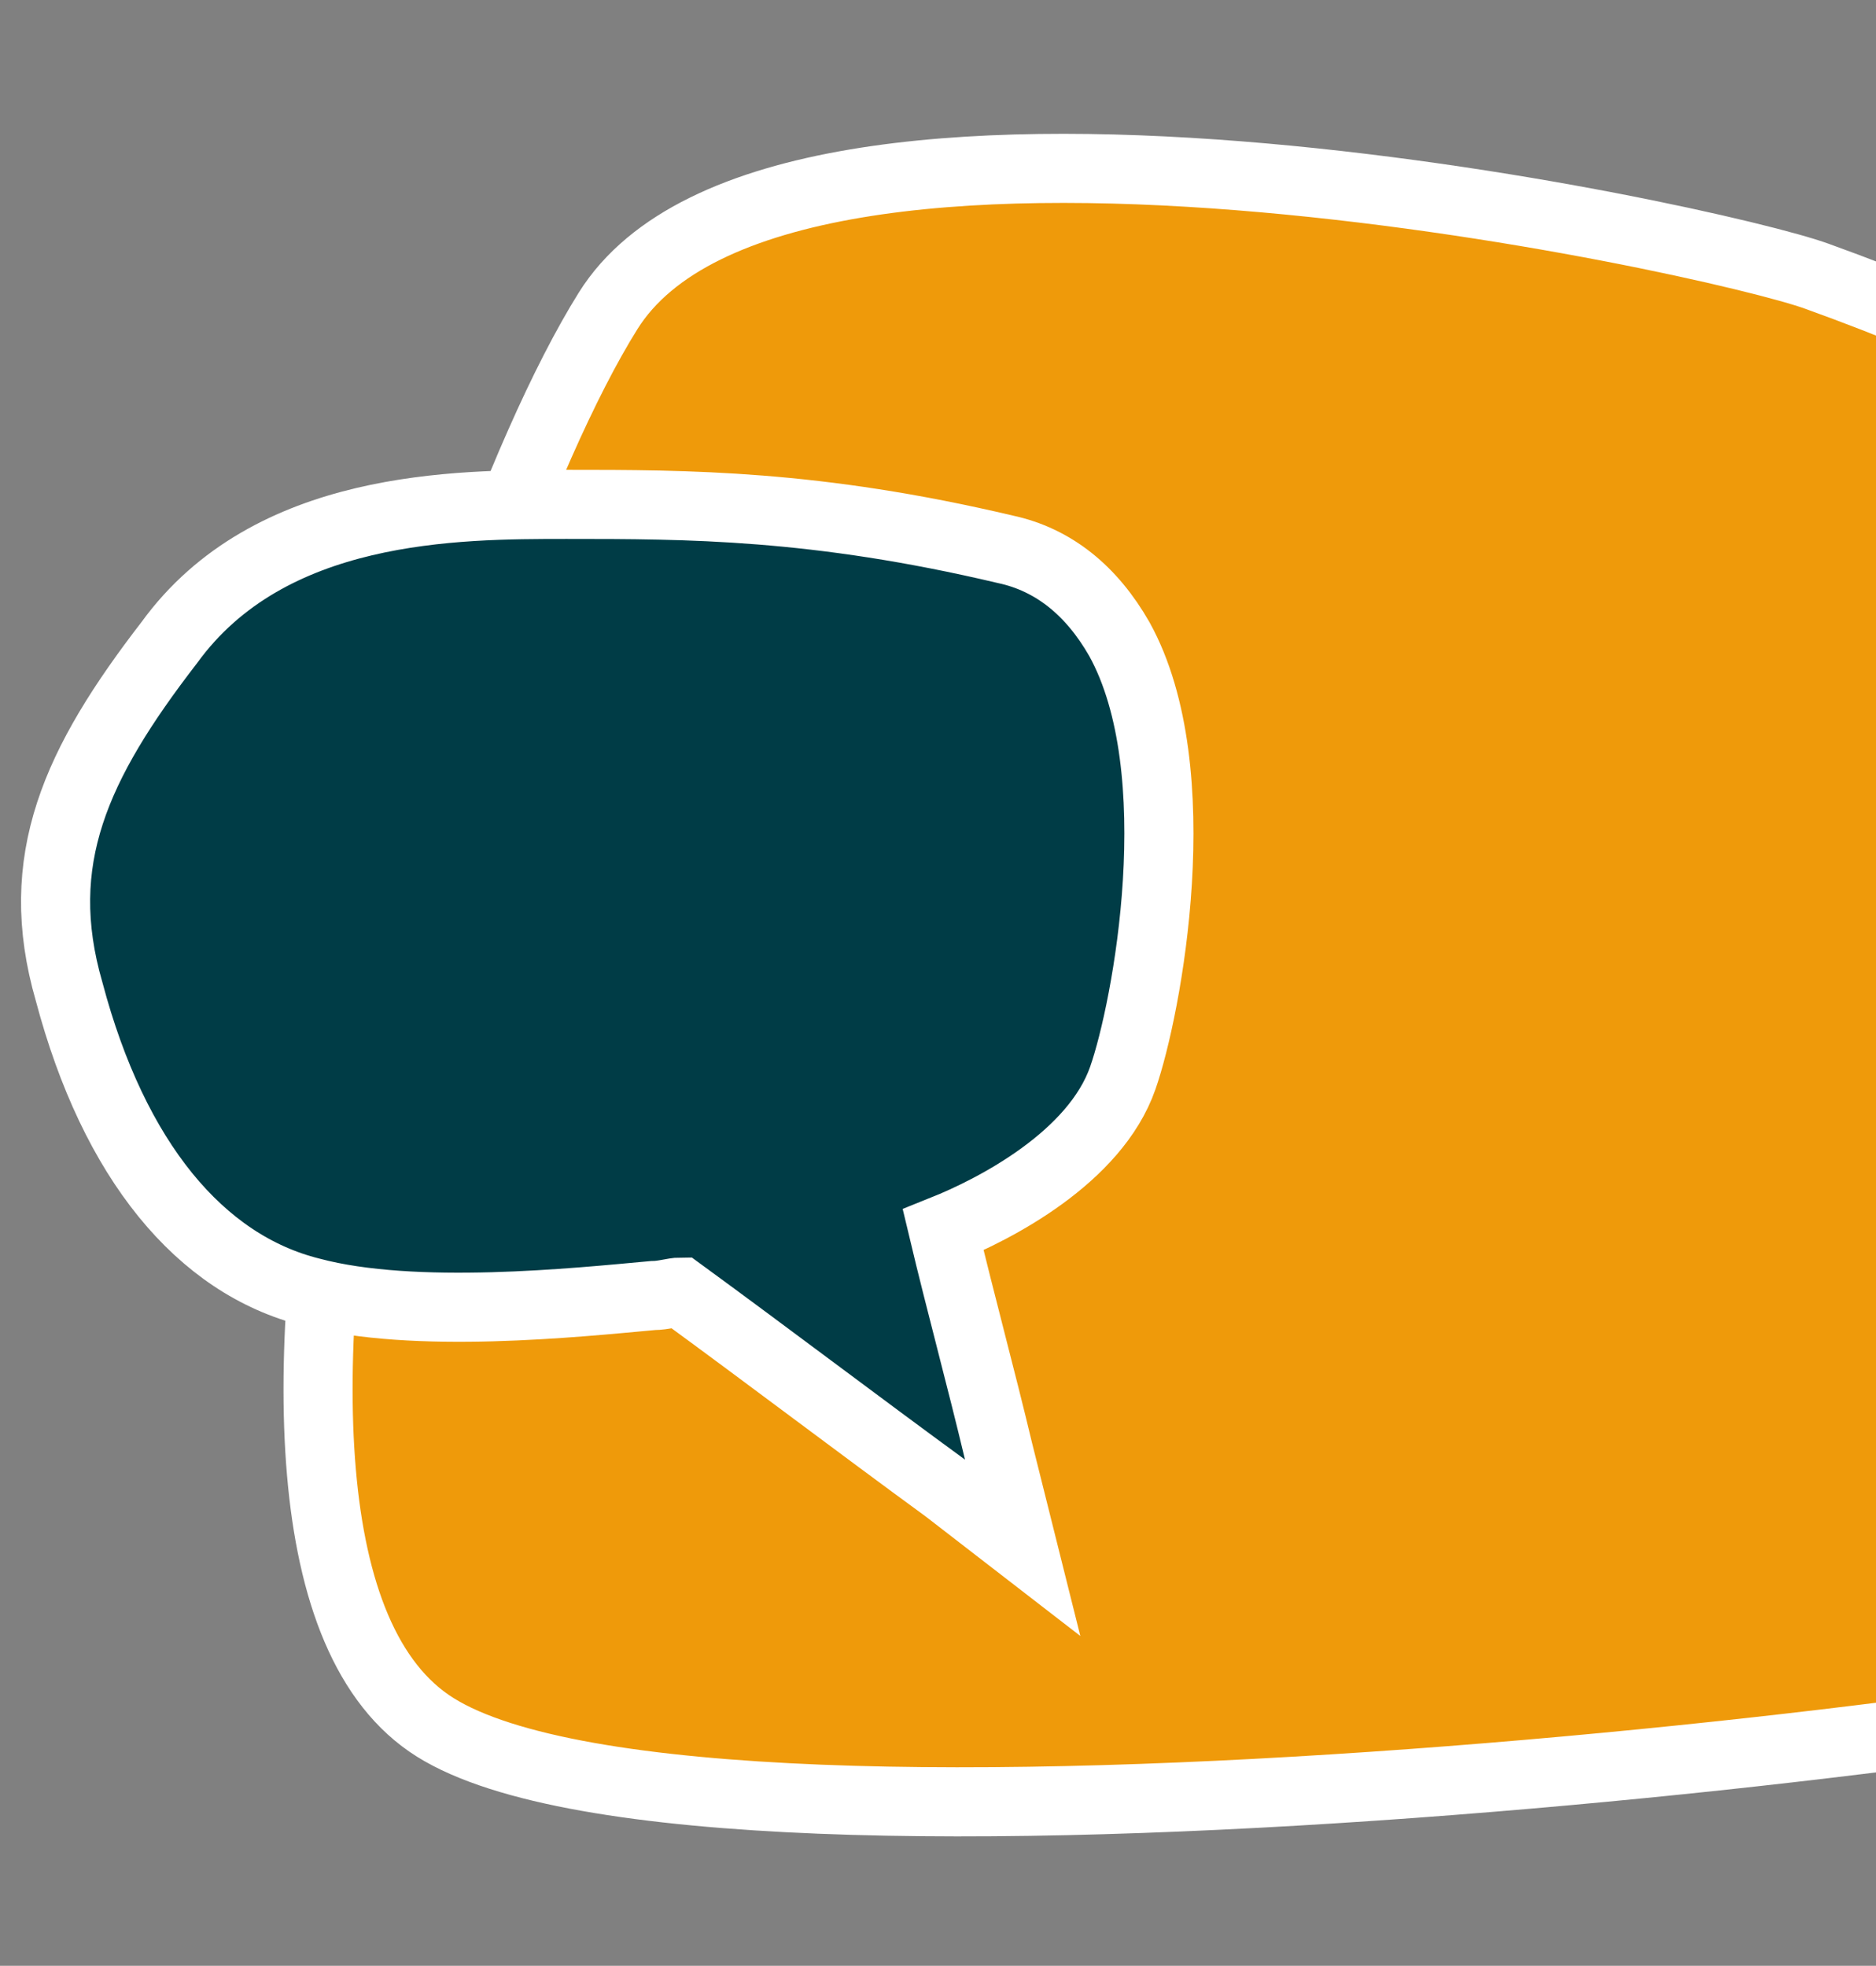 <?xml version="1.0" encoding="utf-8"?>
<!-- Generator: Adobe Illustrator 21.1.0, SVG Export Plug-In . SVG Version: 6.00 Build 0)  -->
<svg version="1.1" id="Ebene_1" xmlns="http://www.w3.org/2000/svg" xmlns:xlink="http://www.w3.org/1999/xlink" x="0px" y="0px"
	 viewBox="0 0 54.3 56.9" style="enable-background:new 0 0 54.3 56.9;" xml:space="preserve">
<rect x="0" y="0" width="54.3" height="56.9" fill="#808080" stroke="none"/>
<style type="text/css">
	.st0{clip-path:url(#SVGID_2_);fill:#EF9A0A;}
	.st1{clip-path:url(#SVGID_2_);fill:none;stroke:#FFFFFF;stroke-width:2;}
	.st2{clip-path:url(#SVGID_2_);fill:#003C46;}
</style>
<g>
	<defs>
		<rect id="SVGID_1_" y="0.1" width="54.3" height="56.9"/>
	</defs>
	<clipPath id="SVGID_2_">
		<use xlink:href="#SVGID_1_"  style="overflow:visible;"/>
	</clipPath>
	<path class="st0" d="M52.6,8c-3-1.1-30-7-35,1s-13,36-5,41s49,0,55-2S88.6,21,52.6,8"/>
	<path class="st1" d="M52.6,8c-3-1.1-30-7-35,1s-13,36-5,41s49,0,55-2S88.6,21,52.6,8z"/>
	<path class="st2" d="M16.4,14.6c-3.2,0-8.6,0-11.5,4C2.2,22.1,0.9,24.9,2,28.7c1.3,4.9,3.8,7.9,7,8.7c3,0.8,7.7,0.3,9.9,0.1
		c0.3,0,0.6-0.1,0.8-0.1c2.6,1.9,5.1,3.8,7.7,5.7l2.2,1.7L28.9,42c-0.5-2.1-1.1-4.3-1.6-6.4c1.5-0.6,4.4-2.1,5.2-4.4
		c0.7-2,2-8.9-0.1-12.7c-0.8-1.4-1.9-2.3-3.3-2.6C23.6,14.6,19.9,14.6,16.4,14.6"/>
	<path class="st1" d="M16.4,14.6c-3.2,0-8.6,0-11.5,4C2.2,22.1,0.9,24.9,2,28.7c1.3,4.9,3.8,7.9,7,8.7c3,0.8,7.7,0.3,9.9,0.1
		c0.3,0,0.6-0.1,0.8-0.1c2.6,1.9,5.1,3.8,7.7,5.7l2.2,1.7L28.9,42c-0.5-2.1-1.1-4.3-1.6-6.4c1.5-0.6,4.4-2.1,5.2-4.4
		c0.7-2,2-8.9-0.1-12.7c-0.8-1.4-1.9-2.3-3.3-2.6C23.6,14.6,19.9,14.6,16.4,14.6z"/>
</g>
</svg>
